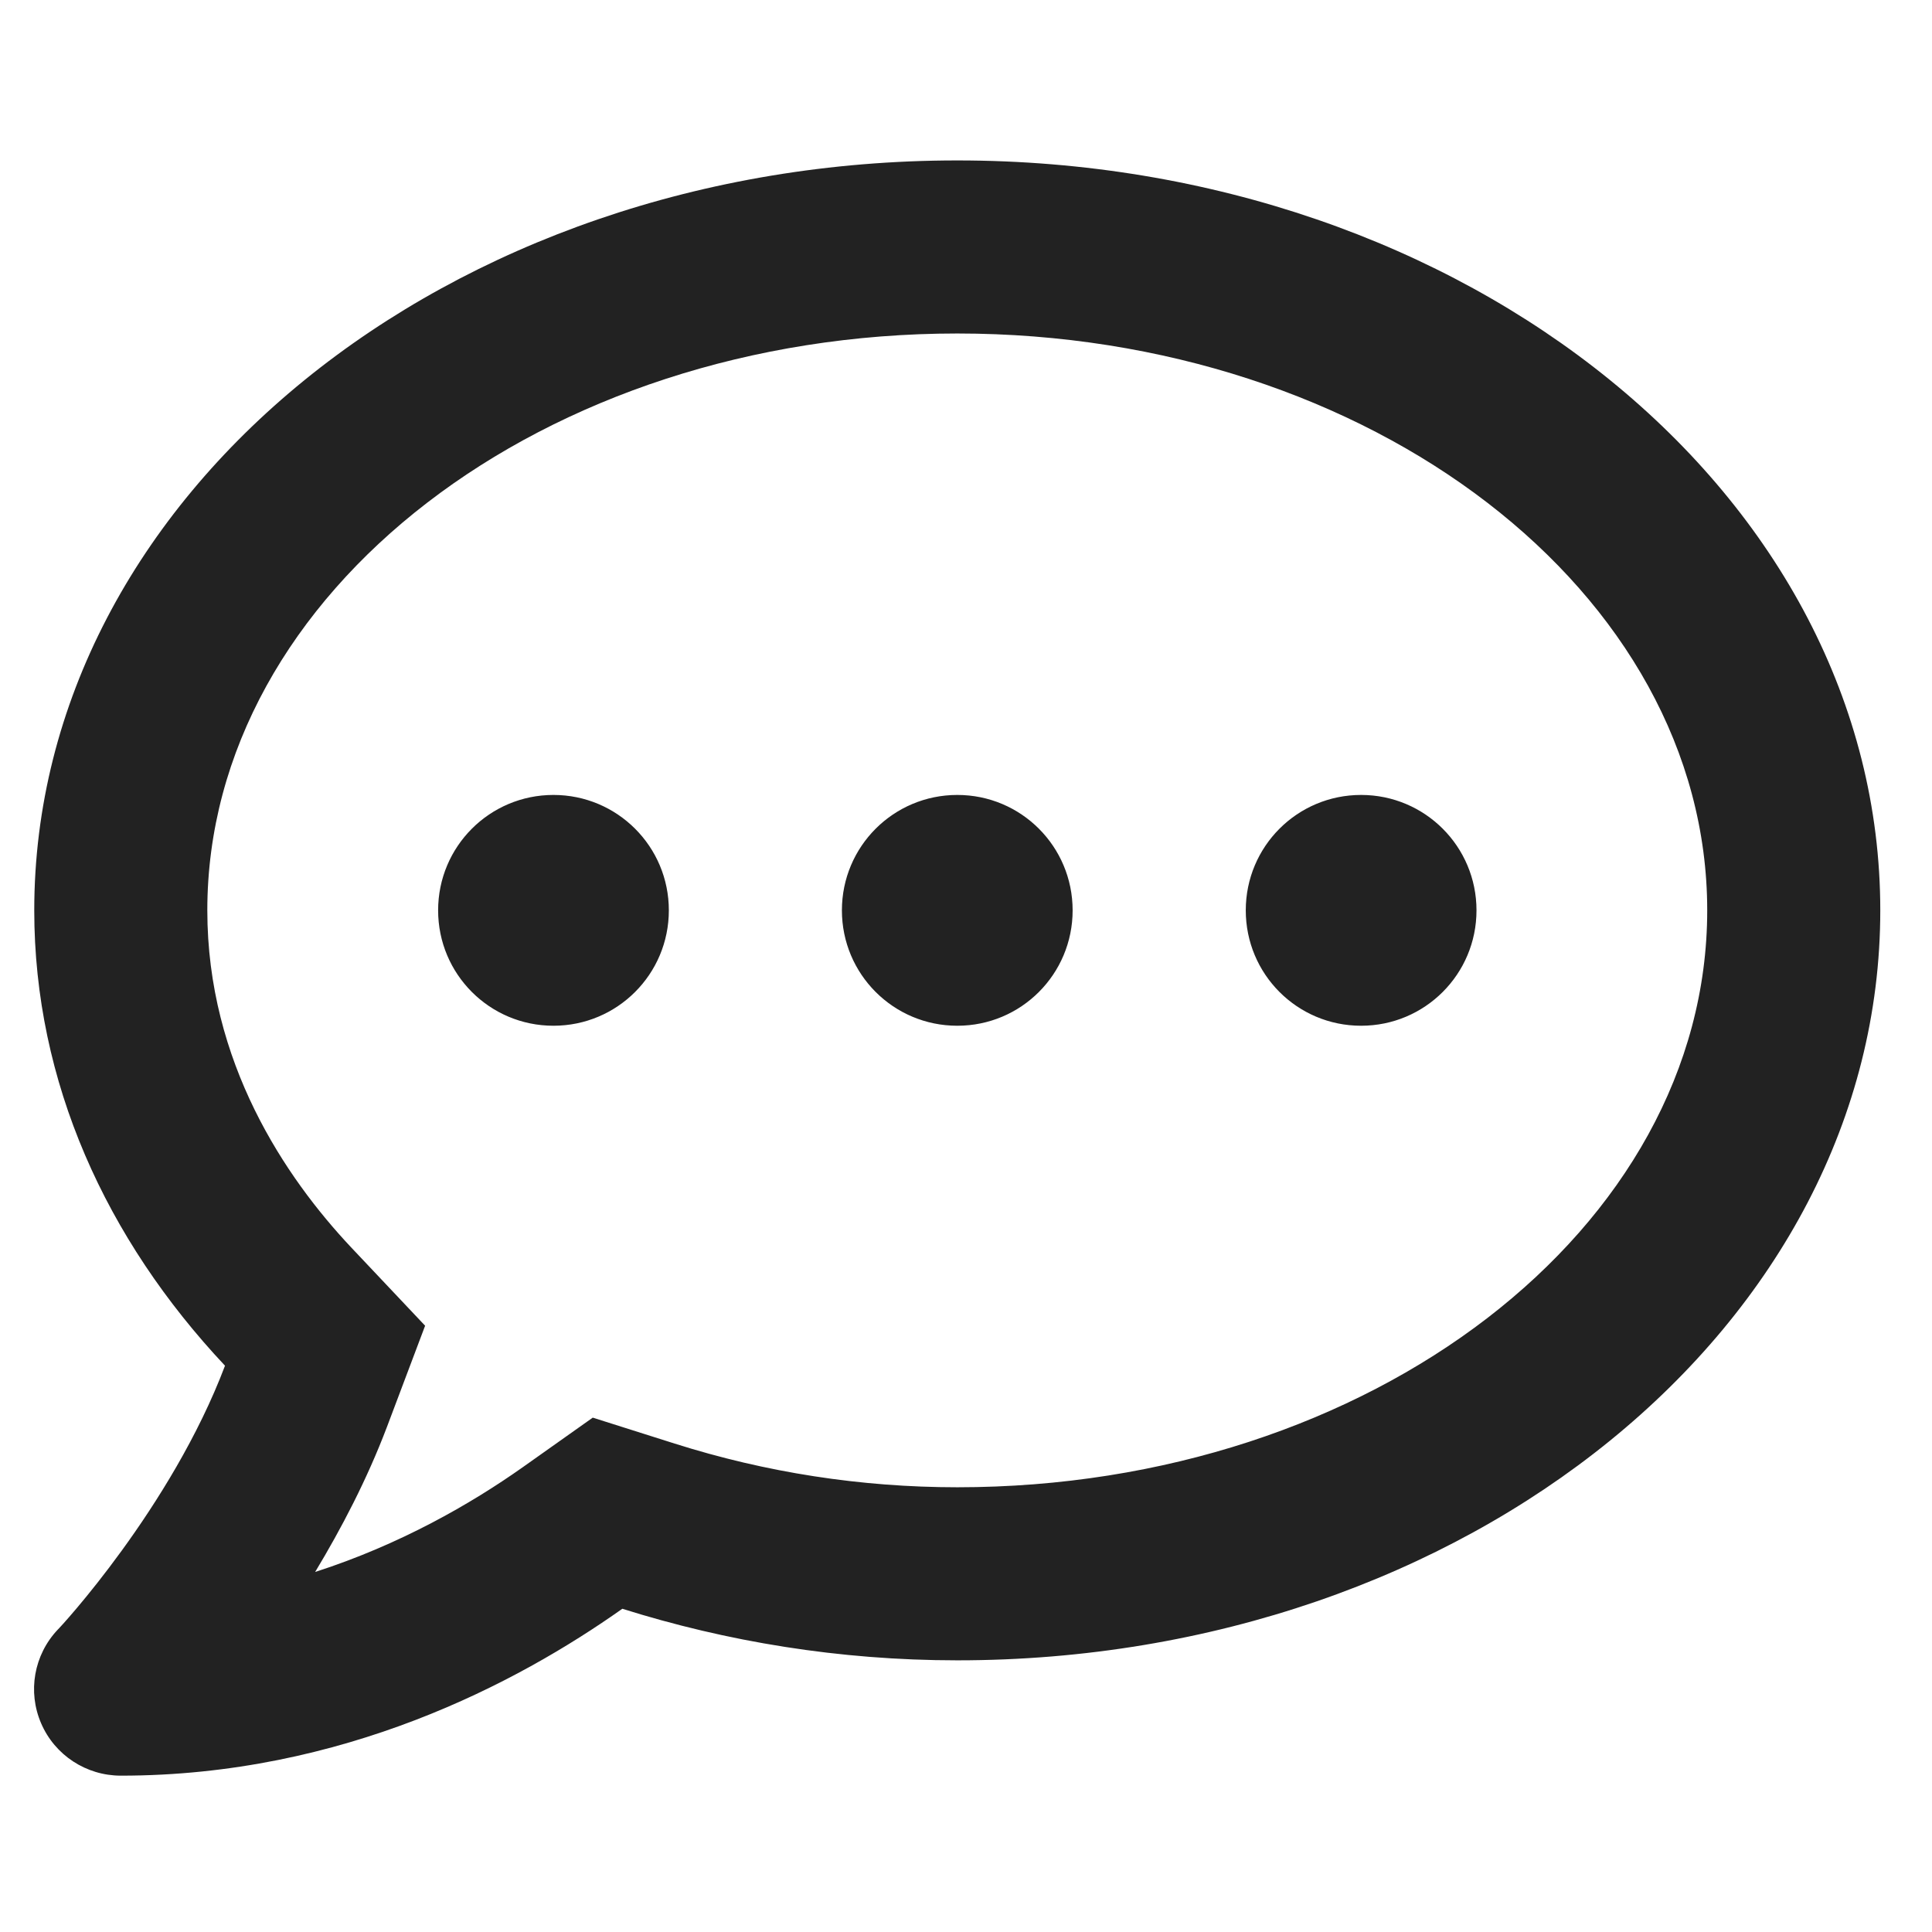 <svg width="26" height="26" viewBox="0 0 26 26" fill="none" xmlns="http://www.w3.org/2000/svg">
<g clip-path="url(#clip0_720_410)">
<path d="M7.448 10.698C6.59 10.698 5.896 11.392 5.896 12.251C5.896 13.11 6.59 13.804 7.448 13.804C8.307 13.804 9.001 13.11 9.001 12.251C9.001 11.392 8.307 10.698 7.448 10.698ZM12.883 10.698C12.024 10.698 11.33 11.392 11.33 12.251C11.33 13.11 12.024 13.804 12.883 13.804C13.742 13.804 14.435 13.11 14.435 12.251C14.435 11.392 13.742 10.698 12.883 10.698ZM18.317 10.698C17.458 10.698 16.765 11.392 16.765 12.251C16.765 13.11 17.458 13.804 18.317 13.804C19.176 13.804 19.87 13.11 19.87 12.251C19.87 11.392 19.176 10.698 18.317 10.698ZM12.883 2.159C6.022 2.159 0.461 6.676 0.461 12.251C0.461 14.561 1.427 16.676 3.028 18.379C2.305 20.291 0.801 21.912 0.777 21.931C0.456 22.271 0.369 22.766 0.554 23.193C0.738 23.62 1.16 23.896 1.626 23.896C4.61 23.896 6.963 22.649 8.375 21.65C9.777 22.091 11.291 22.344 12.883 22.344C19.744 22.344 25.304 17.826 25.304 12.251C25.304 6.676 19.744 2.159 12.883 2.159ZM12.883 20.015C11.587 20.015 10.306 19.816 9.079 19.427L7.977 19.078L7.031 19.748C6.337 20.238 5.386 20.786 4.241 21.155C4.595 20.568 4.94 19.908 5.207 19.204L5.721 17.841L4.722 16.783C3.843 15.847 2.79 14.299 2.79 12.251C2.79 7.972 7.317 4.488 12.883 4.488C18.448 4.488 22.975 7.972 22.975 12.251C22.975 16.531 18.448 20.015 12.883 20.015Z" fill="#222222"/>
</g>
<defs>
<clipPath id="clip0_720_410">
<rect width="24.843" height="24.843" fill="white" transform="translate(0.461 0.606)"/>
</clipPath>
</defs>
</svg>
